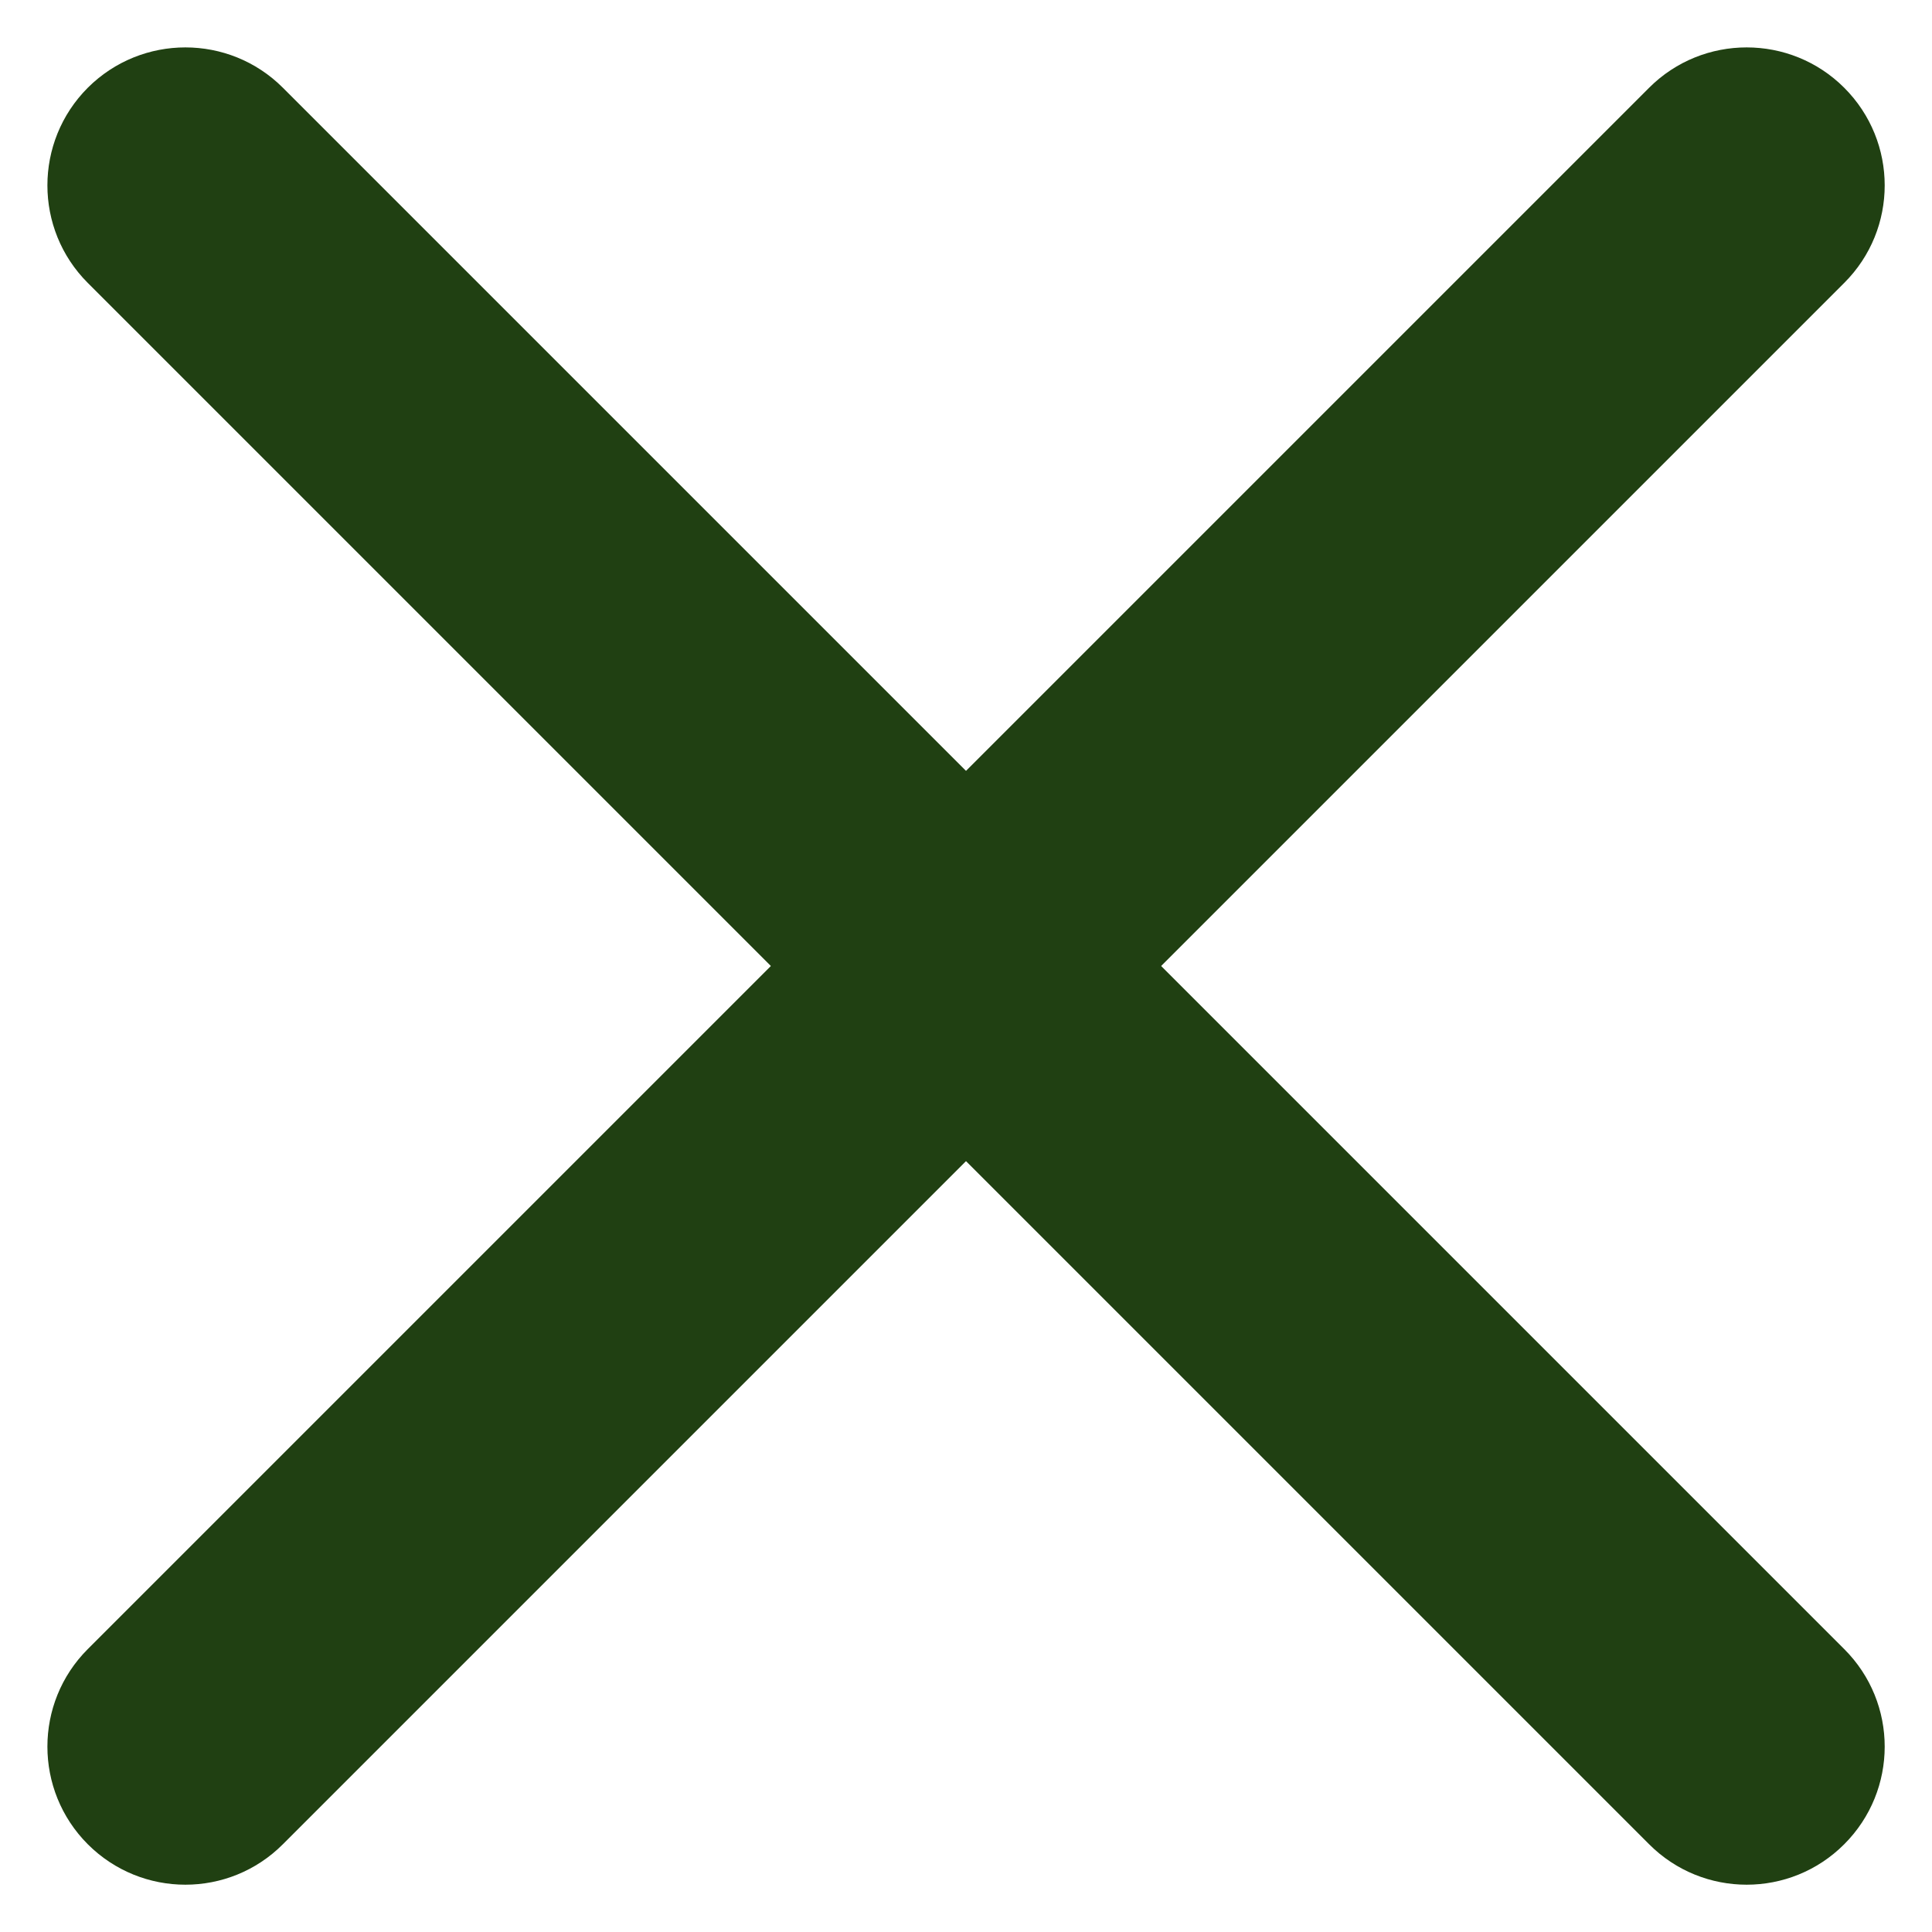 <svg width="14" height="14" viewBox="0 0 14 14" fill="none" xmlns="http://www.w3.org/2000/svg">
<path d="M0.636 2.05C0.246 1.66 0.246 1.027 0.636 0.636C1.027 0.246 1.66 0.246 2.05 0.636L13.364 11.95C13.755 12.34 13.755 12.973 13.364 13.364C12.974 13.755 12.34 13.755 11.95 13.364L0.636 2.05Z" fill="#204012"/>
<path d="M11.95 0.636C12.34 0.246 12.974 0.246 13.364 0.636C13.755 1.027 13.755 1.66 13.364 2.05L2.05 13.364C1.66 13.755 1.027 13.755 0.636 13.364C0.246 12.973 0.246 12.34 0.636 11.95L11.95 0.636Z" fill="#204012"/>
</svg>
